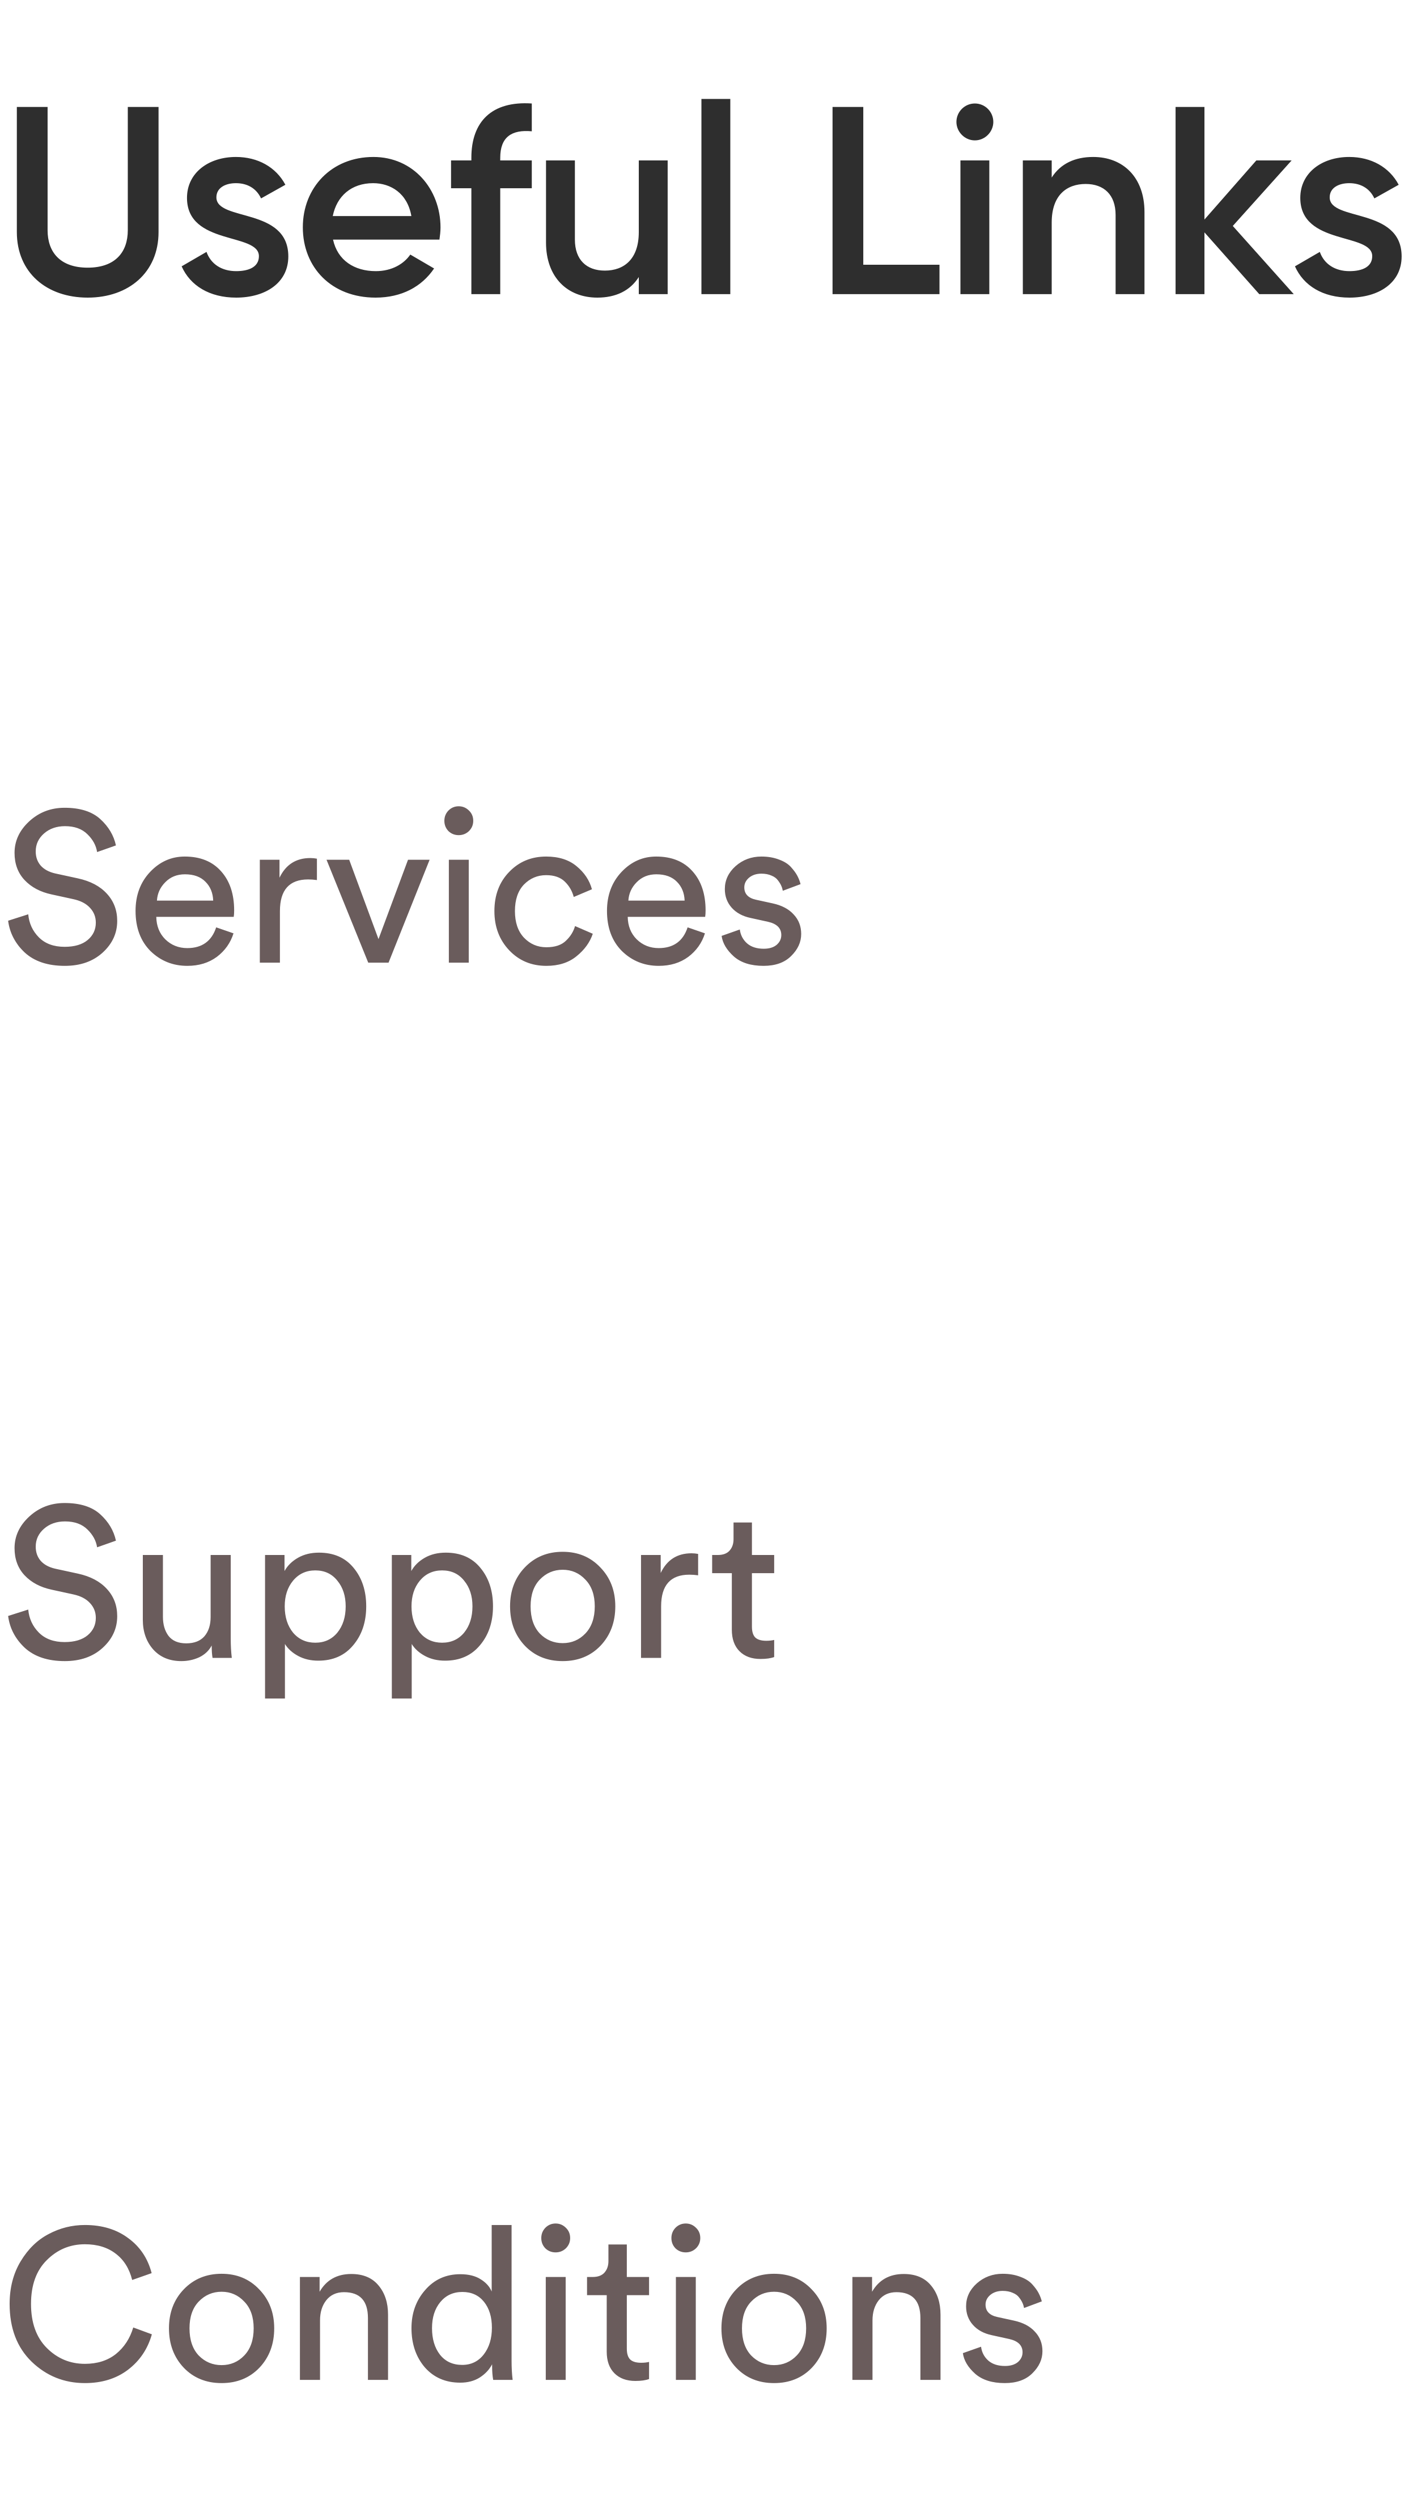 <svg width="106" height="187" viewBox="0 0 106 187" fill="none" xmlns="http://www.w3.org/2000/svg">
<path d="M6.56 22.26C9.62 22.26 11.86 20.38 11.86 17.36V8H9.56V17.22C9.56 18.86 8.62 20.02 6.56 20.02C4.5 20.02 3.56 18.86 3.56 17.22V8H1.26V17.36C1.26 20.38 3.48 22.26 6.56 22.26ZM16.188 14.76C16.188 14.04 16.868 13.7 17.648 13.7C18.468 13.7 19.168 14.06 19.528 14.84L21.348 13.82C20.648 12.5 19.288 11.74 17.648 11.74C15.608 11.74 13.988 12.92 13.988 14.8C13.988 18.38 19.368 17.38 19.368 19.16C19.368 19.96 18.628 20.28 17.668 20.28C16.568 20.28 15.768 19.74 15.448 18.84L13.588 19.92C14.228 21.36 15.668 22.26 17.668 22.26C19.828 22.26 21.568 21.18 21.568 19.18C21.568 15.48 16.188 16.58 16.188 14.76ZM24.913 17.92H32.873C32.913 17.64 32.953 17.32 32.953 17.02C32.953 14.14 30.913 11.74 27.933 11.74C24.793 11.74 22.653 14.04 22.653 17C22.653 20 24.793 22.26 28.093 22.26C30.053 22.26 31.553 21.44 32.473 20.08L30.693 19.04C30.213 19.74 29.313 20.28 28.113 20.28C26.513 20.28 25.253 19.48 24.913 17.92ZM24.893 16.16C25.193 14.66 26.293 13.7 27.913 13.7C29.213 13.7 30.473 14.44 30.773 16.16H24.893ZM39.781 9.82V7.74C36.781 7.54 35.261 9.1 35.261 11.8V12H33.741V14.08H35.261V22H37.421V14.08H39.781V12H37.421V11.8C37.421 10.26 38.261 9.68 39.781 9.82ZM47.785 12V17.36C47.785 19.4 46.665 20.24 45.245 20.24C43.885 20.24 43.005 19.44 43.005 17.92V12H40.845V18.14C40.845 20.74 42.445 22.26 44.685 22.26C46.045 22.26 47.125 21.76 47.785 20.72V22H49.945V12H47.785ZM52.471 22H54.631V7.4H52.471V22ZM64.579 19.8V8H62.279V22H70.279V19.8H64.579ZM72.926 10.5C73.686 10.5 74.306 9.86 74.306 9.12C74.306 8.36 73.686 7.74 72.926 7.74C72.166 7.74 71.546 8.36 71.546 9.12C71.546 9.86 72.166 10.5 72.926 10.5ZM71.846 22H74.006V12H71.846V22ZM81.774 11.74C80.414 11.74 79.334 12.24 78.674 13.28V12H76.514V22H78.674V16.64C78.674 14.6 79.794 13.76 81.214 13.76C82.574 13.76 83.454 14.56 83.454 16.08V22H85.614V15.86C85.614 13.26 84.014 11.74 81.774 11.74ZM96.78 22L92.22 16.9L96.62 12H93.98L90.1 16.42V8H87.94V22H90.1V17.38L94.2 22H96.78ZM99.469 14.76C99.469 14.04 100.15 13.7 100.93 13.7C101.75 13.7 102.45 14.06 102.81 14.84L104.63 13.82C103.93 12.5 102.57 11.74 100.93 11.74C98.889 11.74 97.269 12.92 97.269 14.8C97.269 18.38 102.65 17.38 102.65 19.16C102.65 19.96 101.91 20.28 100.95 20.28C99.85 20.28 99.049 19.74 98.73 18.84L96.87 19.92C97.51 21.36 98.95 22.26 100.95 22.26C103.11 22.26 104.85 21.18 104.85 19.18C104.85 15.48 99.469 16.58 99.469 14.76Z" fill="#2E2E2E"/>
<path d="M8.672 63.232L7.264 63.728C7.189 63.237 6.949 62.795 6.544 62.4C6.139 61.995 5.579 61.792 4.864 61.792C4.235 61.792 3.712 61.973 3.296 62.336C2.88 62.699 2.672 63.147 2.672 63.68C2.672 64.096 2.795 64.448 3.04 64.736C3.296 65.024 3.659 65.221 4.128 65.328L5.824 65.696C6.763 65.899 7.488 66.283 8 66.848C8.512 67.403 8.768 68.08 8.768 68.88C8.768 69.797 8.405 70.587 7.68 71.248C6.955 71.909 6.011 72.24 4.848 72.24C3.579 72.24 2.581 71.909 1.856 71.248C1.141 70.576 0.725 69.781 0.608 68.864L2.112 68.384C2.176 69.067 2.443 69.643 2.912 70.112C3.381 70.581 4.021 70.816 4.832 70.816C5.579 70.816 6.155 70.645 6.56 70.304C6.965 69.963 7.168 69.531 7.168 69.008C7.168 68.581 7.024 68.213 6.736 67.904C6.448 67.584 6.027 67.365 5.472 67.248L3.856 66.896C3.013 66.715 2.341 66.357 1.84 65.824C1.339 65.291 1.088 64.613 1.088 63.792C1.088 62.896 1.451 62.112 2.176 61.44C2.912 60.757 3.797 60.416 4.832 60.416C5.995 60.416 6.885 60.699 7.504 61.264C8.123 61.829 8.512 62.485 8.672 63.232ZM11.74 67.36H15.948C15.927 66.784 15.735 66.315 15.372 65.952C15.01 65.579 14.498 65.392 13.836 65.392C13.239 65.392 12.748 65.589 12.364 65.984C11.98 66.368 11.772 66.827 11.74 67.36ZM16.172 69.36L17.468 69.808C17.244 70.523 16.828 71.109 16.22 71.568C15.612 72.016 14.876 72.24 14.012 72.24C12.935 72.24 12.018 71.872 11.26 71.136C10.514 70.389 10.14 69.387 10.14 68.128C10.14 66.955 10.503 65.984 11.228 65.216C11.954 64.448 12.818 64.064 13.82 64.064C14.983 64.064 15.89 64.432 16.54 65.168C17.191 65.893 17.516 66.869 17.516 68.096C17.516 68.288 17.506 68.448 17.484 68.576H11.692C11.703 69.259 11.927 69.819 12.364 70.256C12.812 70.693 13.362 70.912 14.012 70.912C15.111 70.912 15.831 70.395 16.172 69.36ZM23.708 64.224V65.824C23.484 65.792 23.266 65.776 23.052 65.776C21.644 65.776 20.94 66.565 20.94 68.144V72H19.436V64.304H20.908V65.648C21.378 64.667 22.146 64.176 23.212 64.176C23.383 64.176 23.548 64.192 23.708 64.224ZM32.138 64.304L29.066 72H27.546L24.426 64.304H26.122L28.314 70.24L30.522 64.304H32.138ZM35.065 72H33.577V64.304H35.065V72ZM33.545 62.16C33.342 61.947 33.241 61.691 33.241 61.392C33.241 61.093 33.342 60.837 33.545 60.624C33.758 60.411 34.014 60.304 34.313 60.304C34.611 60.304 34.867 60.411 35.081 60.624C35.294 60.827 35.401 61.083 35.401 61.392C35.401 61.691 35.294 61.947 35.081 62.16C34.867 62.363 34.611 62.464 34.313 62.464C34.014 62.464 33.758 62.363 33.545 62.16ZM40.856 65.456C40.205 65.456 39.65 65.691 39.192 66.16C38.744 66.629 38.52 67.291 38.52 68.144C38.52 68.987 38.744 69.648 39.192 70.128C39.65 70.608 40.21 70.848 40.872 70.848C41.512 70.848 41.997 70.688 42.328 70.368C42.669 70.048 42.898 69.68 43.016 69.264L44.344 69.84C44.13 70.48 43.725 71.04 43.128 71.52C42.541 72 41.789 72.24 40.872 72.24C39.752 72.24 38.824 71.851 38.088 71.072C37.352 70.293 36.984 69.317 36.984 68.144C36.984 66.949 37.352 65.973 38.088 65.216C38.824 64.448 39.746 64.064 40.856 64.064C41.794 64.064 42.552 64.304 43.128 64.784C43.714 65.264 44.098 65.84 44.28 66.512L42.92 67.088C42.802 66.64 42.578 66.256 42.248 65.936C41.917 65.616 41.453 65.456 40.856 65.456ZM47.006 67.36H51.214C51.193 66.784 51.001 66.315 50.638 65.952C50.275 65.579 49.763 65.392 49.102 65.392C48.505 65.392 48.014 65.589 47.63 65.984C47.246 66.368 47.038 66.827 47.006 67.36ZM51.438 69.36L52.734 69.808C52.51 70.523 52.094 71.109 51.486 71.568C50.878 72.016 50.142 72.24 49.278 72.24C48.201 72.24 47.283 71.872 46.526 71.136C45.779 70.389 45.406 69.387 45.406 68.128C45.406 66.955 45.769 65.984 46.494 65.216C47.219 64.448 48.083 64.064 49.086 64.064C50.249 64.064 51.155 64.432 51.806 65.168C52.457 65.893 52.782 66.869 52.782 68.096C52.782 68.288 52.771 68.448 52.75 68.576H46.958C46.969 69.259 47.193 69.819 47.63 70.256C48.078 70.693 48.627 70.912 49.278 70.912C50.377 70.912 51.097 70.395 51.438 69.36ZM53.982 70L55.342 69.52C55.395 69.936 55.577 70.283 55.886 70.56C56.195 70.827 56.611 70.96 57.134 70.96C57.539 70.96 57.859 70.864 58.094 70.672C58.328 70.469 58.446 70.224 58.446 69.936C58.446 69.424 58.115 69.093 57.454 68.944L56.142 68.656C55.544 68.528 55.075 68.272 54.734 67.888C54.392 67.504 54.222 67.04 54.222 66.496C54.222 65.835 54.489 65.264 55.022 64.784C55.566 64.304 56.211 64.064 56.958 64.064C57.449 64.064 57.886 64.139 58.27 64.288C58.654 64.427 58.953 64.613 59.166 64.848C59.379 65.083 59.539 65.301 59.646 65.504C59.752 65.707 59.833 65.915 59.886 66.128L58.558 66.624C58.536 66.496 58.499 66.373 58.446 66.256C58.392 66.128 58.307 65.989 58.19 65.84C58.083 65.691 57.923 65.573 57.71 65.488C57.496 65.392 57.246 65.344 56.958 65.344C56.584 65.344 56.275 65.445 56.03 65.648C55.795 65.851 55.678 66.091 55.678 66.368C55.678 66.859 55.971 67.168 56.558 67.296L57.806 67.568C58.489 67.717 59.011 67.995 59.374 68.4C59.747 68.795 59.934 69.28 59.934 69.856C59.934 70.464 59.683 71.013 59.182 71.504C58.691 71.995 58.003 72.24 57.118 72.24C56.169 72.24 55.427 72.005 54.894 71.536C54.361 71.056 54.056 70.544 53.982 70Z" fill="#6A5C5C"/>
<path d="M8.672 115.232L7.264 115.728C7.189 115.237 6.949 114.795 6.544 114.4C6.139 113.995 5.579 113.792 4.864 113.792C4.235 113.792 3.712 113.973 3.296 114.336C2.88 114.699 2.672 115.147 2.672 115.68C2.672 116.096 2.795 116.448 3.04 116.736C3.296 117.024 3.659 117.221 4.128 117.328L5.824 117.696C6.763 117.899 7.488 118.283 8 118.848C8.512 119.403 8.768 120.08 8.768 120.88C8.768 121.797 8.405 122.587 7.68 123.248C6.955 123.909 6.011 124.24 4.848 124.24C3.579 124.24 2.581 123.909 1.856 123.248C1.141 122.576 0.725 121.781 0.608 120.864L2.112 120.384C2.176 121.067 2.443 121.643 2.912 122.112C3.381 122.581 4.021 122.816 4.832 122.816C5.579 122.816 6.155 122.645 6.56 122.304C6.965 121.963 7.168 121.531 7.168 121.008C7.168 120.581 7.024 120.213 6.736 119.904C6.448 119.584 6.027 119.365 5.472 119.248L3.856 118.896C3.013 118.715 2.341 118.357 1.84 117.824C1.339 117.291 1.088 116.613 1.088 115.792C1.088 114.896 1.451 114.112 2.176 113.44C2.912 112.757 3.797 112.416 4.832 112.416C5.995 112.416 6.885 112.699 7.504 113.264C8.123 113.829 8.512 114.485 8.672 115.232ZM15.836 123.072C15.634 123.456 15.324 123.749 14.908 123.952C14.492 124.144 14.044 124.24 13.564 124.24C12.69 124.24 11.991 123.952 11.468 123.376C10.946 122.789 10.684 122.048 10.684 121.152V116.304H12.188V120.928C12.188 121.504 12.327 121.979 12.604 122.352C12.892 122.725 13.335 122.912 13.932 122.912C14.53 122.912 14.983 122.736 15.292 122.384C15.602 122.021 15.756 121.541 15.756 120.944V116.304H17.26V122.576C17.26 123.077 17.287 123.552 17.34 124H15.9C15.858 123.765 15.836 123.456 15.836 123.072ZM21.315 127.04H19.827V116.304H21.283V117.504C21.507 117.099 21.843 116.768 22.291 116.512C22.739 116.256 23.262 116.128 23.859 116.128C24.968 116.128 25.832 116.507 26.451 117.264C27.08 118.021 27.395 118.981 27.395 120.144C27.395 121.317 27.07 122.288 26.419 123.056C25.779 123.824 24.91 124.208 23.811 124.208C23.245 124.208 22.744 124.091 22.307 123.856C21.869 123.621 21.539 123.323 21.315 122.96V127.04ZM25.859 120.144C25.859 119.365 25.651 118.725 25.235 118.224C24.829 117.712 24.28 117.456 23.587 117.456C22.904 117.456 22.349 117.712 21.923 118.224C21.507 118.725 21.299 119.365 21.299 120.144C21.299 120.944 21.507 121.6 21.923 122.112C22.349 122.613 22.904 122.864 23.587 122.864C24.27 122.864 24.819 122.613 25.235 122.112C25.651 121.6 25.859 120.944 25.859 120.144ZM30.799 127.04H29.311V116.304H30.767V117.504C30.991 117.099 31.327 116.768 31.775 116.512C32.223 116.256 32.746 116.128 33.343 116.128C34.453 116.128 35.317 116.507 35.935 117.264C36.565 118.021 36.879 118.981 36.879 120.144C36.879 121.317 36.554 122.288 35.903 123.056C35.263 123.824 34.394 124.208 33.295 124.208C32.73 124.208 32.229 124.091 31.791 123.856C31.354 123.621 31.023 123.323 30.799 122.96V127.04ZM35.343 120.144C35.343 119.365 35.135 118.725 34.719 118.224C34.314 117.712 33.765 117.456 33.071 117.456C32.389 117.456 31.834 117.712 31.407 118.224C30.991 118.725 30.783 119.365 30.783 120.144C30.783 120.944 30.991 121.6 31.407 122.112C31.834 122.613 32.389 122.864 33.071 122.864C33.754 122.864 34.303 122.613 34.719 122.112C35.135 121.6 35.343 120.944 35.343 120.144ZM40.38 122.176C40.849 122.656 41.42 122.896 42.092 122.896C42.764 122.896 43.329 122.656 43.788 122.176C44.257 121.685 44.492 121.008 44.492 120.144C44.492 119.291 44.257 118.624 43.788 118.144C43.329 117.653 42.764 117.408 42.092 117.408C41.42 117.408 40.849 117.653 40.38 118.144C39.921 118.624 39.692 119.291 39.692 120.144C39.692 121.008 39.921 121.685 40.38 122.176ZM39.26 117.232C40.006 116.453 40.95 116.064 42.092 116.064C43.233 116.064 44.172 116.453 44.908 117.232C45.654 118 46.028 118.971 46.028 120.144C46.028 121.328 45.66 122.309 44.924 123.088C44.188 123.856 43.244 124.24 42.092 124.24C40.94 124.24 39.996 123.856 39.26 123.088C38.524 122.309 38.156 121.328 38.156 120.144C38.156 118.971 38.524 118 39.26 117.232ZM52.224 116.224V117.824C52 117.792 51.781 117.776 51.568 117.776C50.16 117.776 49.456 118.565 49.456 120.144V124H47.952V116.304H49.424V117.648C49.893 116.667 50.661 116.176 51.728 116.176C51.898 116.176 52.064 116.192 52.224 116.224ZM56.249 113.872V116.304H57.913V117.664H56.249V121.664C56.249 122.027 56.329 122.293 56.489 122.464C56.66 122.635 56.937 122.72 57.321 122.72C57.545 122.72 57.742 122.699 57.913 122.656V123.936C57.657 124.032 57.316 124.08 56.889 124.08C56.228 124.08 55.705 123.888 55.321 123.504C54.937 123.12 54.745 122.581 54.745 121.888V117.664H53.273V116.304H53.689C54.084 116.304 54.377 116.197 54.569 115.984C54.772 115.76 54.873 115.472 54.873 115.12V113.872H56.249Z" fill="#6A5C5C"/>
<path d="M6.352 178.24C4.805 178.24 3.477 177.707 2.368 176.64C1.269 175.573 0.72 174.133 0.72 172.32C0.72 171.104 0.997 170.037 1.552 169.12C2.107 168.203 2.805 167.525 3.648 167.088C4.491 166.64 5.392 166.416 6.352 166.416C7.632 166.416 8.709 166.741 9.584 167.392C10.469 168.032 11.056 168.907 11.344 170.016L9.888 170.528C9.675 169.675 9.264 169.019 8.656 168.56C8.048 168.091 7.28 167.856 6.352 167.856C5.243 167.856 4.293 168.251 3.504 169.04C2.715 169.819 2.32 170.912 2.32 172.32C2.32 173.728 2.715 174.827 3.504 175.616C4.293 176.405 5.243 176.8 6.352 176.8C7.28 176.8 8.053 176.555 8.672 176.064C9.291 175.563 9.723 174.901 9.968 174.08L11.36 174.592C11.051 175.691 10.453 176.576 9.568 177.248C8.693 177.909 7.621 178.24 6.352 178.24ZM14.864 176.176C15.333 176.656 15.904 176.896 16.576 176.896C17.248 176.896 17.813 176.656 18.272 176.176C18.741 175.685 18.976 175.008 18.976 174.144C18.976 173.291 18.741 172.624 18.272 172.144C17.813 171.653 17.248 171.408 16.576 171.408C15.904 171.408 15.333 171.653 14.864 172.144C14.405 172.624 14.176 173.291 14.176 174.144C14.176 175.008 14.405 175.685 14.864 176.176ZM13.744 171.232C14.491 170.453 15.435 170.064 16.576 170.064C17.717 170.064 18.656 170.453 19.392 171.232C20.139 172 20.512 172.971 20.512 174.144C20.512 175.328 20.144 176.309 19.408 177.088C18.672 177.856 17.728 178.24 16.576 178.24C15.424 178.24 14.48 177.856 13.744 177.088C13.008 176.309 12.64 175.328 12.64 174.144C12.64 172.971 13.008 172 13.744 171.232ZM23.94 173.552V178H22.436V170.304H23.908V171.408C24.42 170.523 25.21 170.08 26.276 170.08C27.162 170.08 27.839 170.363 28.308 170.928C28.788 171.493 29.028 172.224 29.028 173.12V178H27.524V173.376C27.524 172.085 26.927 171.44 25.732 171.44C25.167 171.44 24.724 171.643 24.404 172.048C24.095 172.443 23.94 172.944 23.94 173.552ZM32.317 174.128C32.317 174.939 32.514 175.6 32.909 176.112C33.314 176.624 33.869 176.88 34.573 176.88C35.245 176.88 35.783 176.619 36.189 176.096C36.594 175.573 36.797 174.907 36.797 174.096C36.797 173.296 36.599 172.651 36.205 172.16C35.81 171.669 35.271 171.424 34.589 171.424C33.906 171.424 33.357 171.675 32.941 172.176C32.525 172.677 32.317 173.328 32.317 174.128ZM36.813 176.96V176.832C36.61 177.227 36.301 177.557 35.885 177.824C35.479 178.08 34.994 178.208 34.429 178.208C33.33 178.208 32.445 177.824 31.773 177.056C31.111 176.277 30.781 175.301 30.781 174.128C30.781 173.008 31.122 172.059 31.805 171.28C32.487 170.491 33.362 170.096 34.429 170.096C35.058 170.096 35.57 170.224 35.965 170.48C36.359 170.725 36.631 171.029 36.781 171.392V166.416H38.269V176.576C38.269 177.099 38.295 177.573 38.349 178H36.893C36.839 177.701 36.813 177.355 36.813 176.96ZM42.315 178H40.827V170.304H42.315V178ZM40.795 168.16C40.592 167.947 40.491 167.691 40.491 167.392C40.491 167.093 40.592 166.837 40.795 166.624C41.008 166.411 41.264 166.304 41.563 166.304C41.861 166.304 42.117 166.411 42.331 166.624C42.544 166.827 42.651 167.083 42.651 167.392C42.651 167.691 42.544 167.947 42.331 168.16C42.117 168.363 41.861 168.464 41.563 168.464C41.264 168.464 41.008 168.363 40.795 168.16ZM46.89 167.872V170.304H48.554V171.664H46.89V175.664C46.89 176.027 46.97 176.293 47.13 176.464C47.3 176.635 47.578 176.72 47.962 176.72C48.186 176.72 48.383 176.699 48.554 176.656V177.936C48.298 178.032 47.956 178.08 47.53 178.08C46.868 178.08 46.346 177.888 45.962 177.504C45.578 177.12 45.386 176.581 45.386 175.888V171.664H43.914V170.304H44.33C44.724 170.304 45.018 170.197 45.21 169.984C45.412 169.76 45.514 169.472 45.514 169.12V167.872H46.89ZM52.049 178H50.561V170.304H52.049V178ZM50.529 168.16C50.327 167.947 50.225 167.691 50.225 167.392C50.225 167.093 50.327 166.837 50.529 166.624C50.743 166.411 50.999 166.304 51.297 166.304C51.596 166.304 51.852 166.411 52.065 166.624C52.279 166.827 52.385 167.083 52.385 167.392C52.385 167.691 52.279 167.947 52.065 168.16C51.852 168.363 51.596 168.464 51.297 168.464C50.999 168.464 50.743 168.363 50.529 168.16ZM56.192 176.176C56.661 176.656 57.232 176.896 57.904 176.896C58.576 176.896 59.142 176.656 59.6 176.176C60.069 175.685 60.304 175.008 60.304 174.144C60.304 173.291 60.069 172.624 59.6 172.144C59.142 171.653 58.576 171.408 57.904 171.408C57.232 171.408 56.661 171.653 56.192 172.144C55.733 172.624 55.504 173.291 55.504 174.144C55.504 175.008 55.733 175.685 56.192 176.176ZM55.072 171.232C55.819 170.453 56.763 170.064 57.904 170.064C59.045 170.064 59.984 170.453 60.72 171.232C61.467 172 61.84 172.971 61.84 174.144C61.84 175.328 61.472 176.309 60.736 177.088C60 177.856 59.056 178.24 57.904 178.24C56.752 178.24 55.808 177.856 55.072 177.088C54.336 176.309 53.968 175.328 53.968 174.144C53.968 172.971 54.336 172 55.072 171.232ZM65.268 173.552V178H63.764V170.304H65.236V171.408C65.748 170.523 66.538 170.08 67.604 170.08C68.49 170.08 69.167 170.363 69.636 170.928C70.116 171.493 70.356 172.224 70.356 173.12V178H68.852V173.376C68.852 172.085 68.255 171.44 67.06 171.44C66.495 171.44 66.052 171.643 65.732 172.048C65.423 172.443 65.268 172.944 65.268 173.552ZM72.029 176L73.389 175.52C73.442 175.936 73.623 176.283 73.933 176.56C74.242 176.827 74.658 176.96 75.181 176.96C75.586 176.96 75.906 176.864 76.141 176.672C76.375 176.469 76.493 176.224 76.493 175.936C76.493 175.424 76.162 175.093 75.501 174.944L74.189 174.656C73.591 174.528 73.122 174.272 72.781 173.888C72.439 173.504 72.269 173.04 72.269 172.496C72.269 171.835 72.535 171.264 73.069 170.784C73.613 170.304 74.258 170.064 75.005 170.064C75.495 170.064 75.933 170.139 76.317 170.288C76.701 170.427 76.999 170.613 77.213 170.848C77.426 171.083 77.586 171.301 77.693 171.504C77.799 171.707 77.879 171.915 77.933 172.128L76.605 172.624C76.583 172.496 76.546 172.373 76.493 172.256C76.439 172.128 76.354 171.989 76.237 171.84C76.13 171.691 75.97 171.573 75.757 171.488C75.543 171.392 75.293 171.344 75.005 171.344C74.631 171.344 74.322 171.445 74.077 171.648C73.842 171.851 73.725 172.091 73.725 172.368C73.725 172.859 74.018 173.168 74.605 173.296L75.853 173.568C76.535 173.717 77.058 173.995 77.421 174.4C77.794 174.795 77.981 175.28 77.981 175.856C77.981 176.464 77.73 177.013 77.229 177.504C76.738 177.995 76.05 178.24 75.165 178.24C74.215 178.24 73.474 178.005 72.941 177.536C72.407 177.056 72.103 176.544 72.029 176Z" fill="#6A5C5C"/>
</svg>
